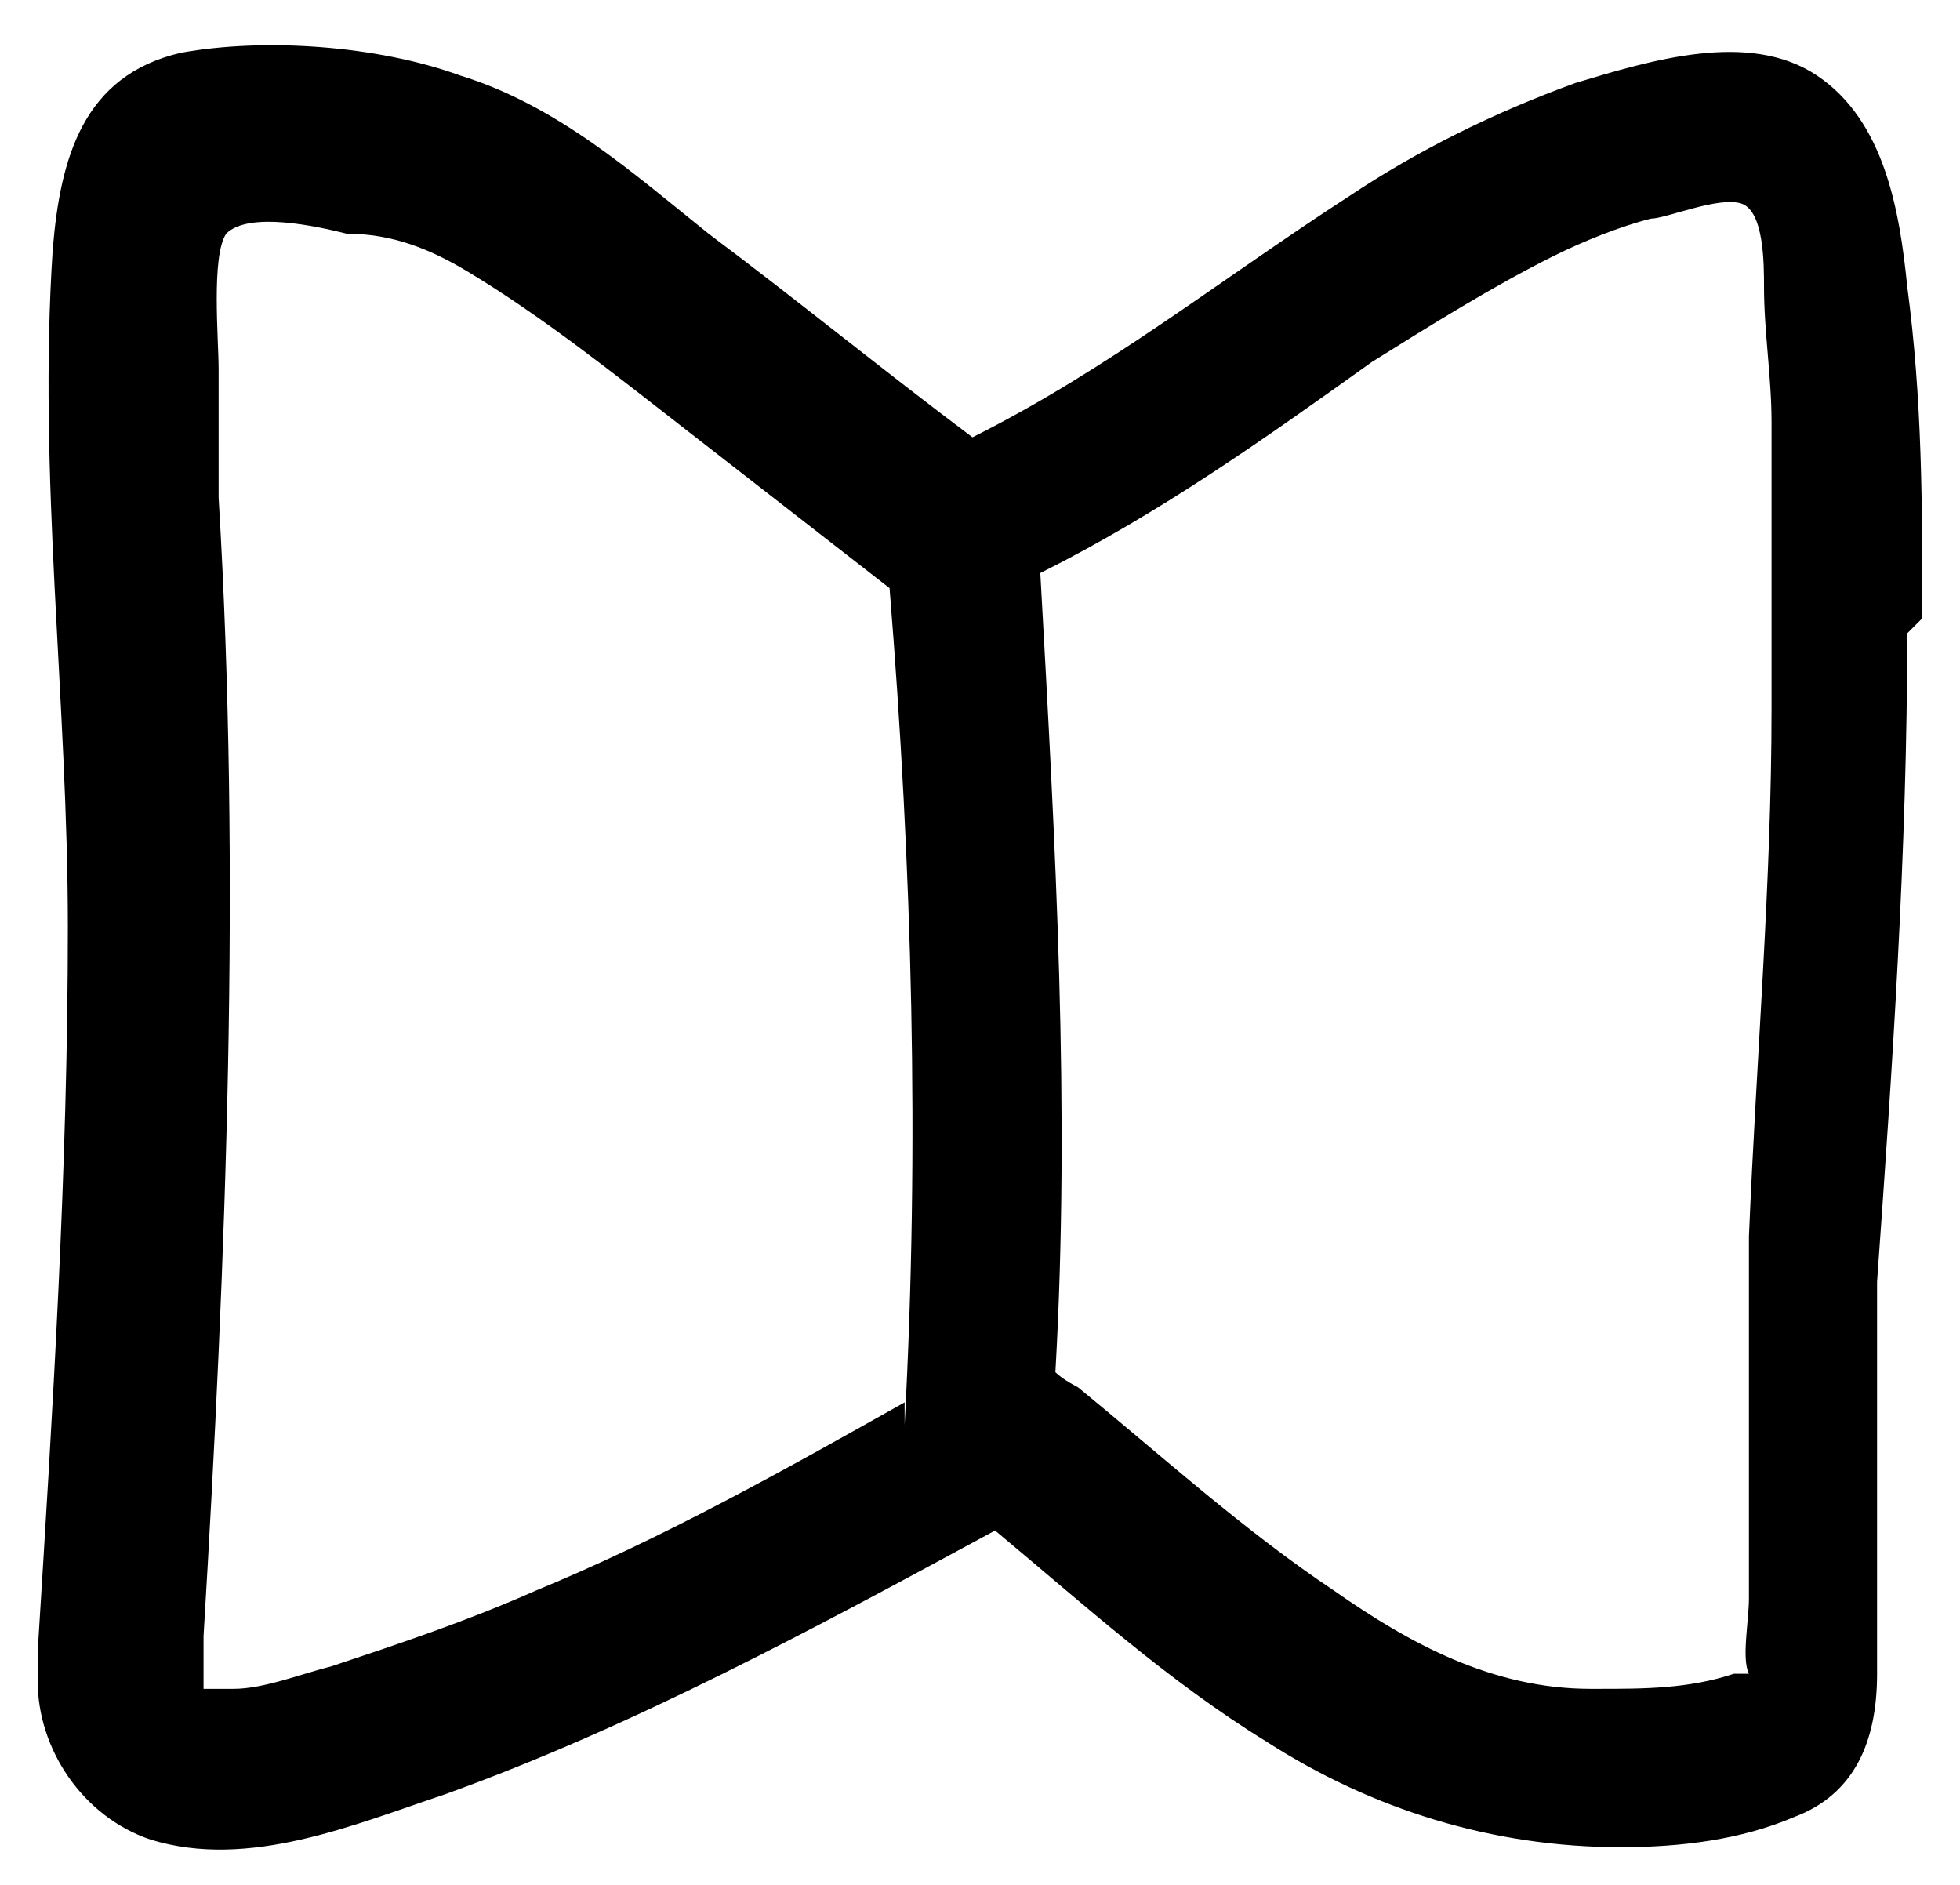 <?xml version="1.0" encoding="UTF-8"?>
<svg id="Layer_1" xmlns="http://www.w3.org/2000/svg" version="1.1" viewBox="0 0 26 25">
  <!-- Generator: Adobe Illustrator 29.8.2, SVG Export Plug-In . SVG Version: 2.1.1 Build 3)  -->
  <path d="M2.5,22.3s0,0,0,0c0,0,0,0,0,0,0,0,0,0,0,0Z"/>
  <path d="M25.5,8.2c0-1.5,0-2.9-.2-4.4-.1-1-.3-2.2-1.2-2.8-.9-.6-2.2-.2-3.2.1-1.1.4-2.1.9-3,1.5-1.7,1.1-3.2,2.3-5,3.2-1.2-.9-2.3-1.8-3.5-2.7-1-.8-2-1.7-3.3-2.1-1.1-.4-2.6-.5-3.7-.3-1.3.3-1.6,1.4-1.7,2.6-.2,3,.2,6,.2,9,0,3.2-.2,6.4-.4,9.6,0,.1,0,.3,0,.4,0,.9.6,1.8,1.5,2.1,1.3.4,2.7-.2,3.9-.6,2.5-.9,4.9-2.2,7.3-3.5,1.2,1,2.3,2,3.6,2.8,1.4.9,3,1.4,4.7,1.4.8,0,1.6-.1,2.3-.4.8-.3,1.1-1,1.1-1.9,0-1.7,0-3.5,0-5.2,0,0,0,0,0,0,.2-2.8.4-5.7.4-8.6ZM12,18.6c-1.6.9-3.2,1.8-4.9,2.5-.9.4-1.8.7-2.7,1-.4.1-.9.3-1.3.3-.2,0-.3,0-.4,0,0,0,0,0,0,0,0,0,0,0,0,.1,0,0,0,0,0-.1,0,0,0,0,0,0,0-.2,0-.5,0-.7.3-5,.5-10.1.2-15.1,0-.6,0-1.1,0-1.7,0-.4-.1-1.5.1-1.8.3-.3,1.2-.1,1.6,0,.6,0,1.1.2,1.6.5,1,.6,2,1.4,2.9,2.1.9.7,1.8,1.4,2.7,2.1.3,3.7.4,7.4.2,11.1ZM21.1,22.4c-1.3,0-2.4-.6-3.4-1.3-1.2-.8-2.3-1.8-3.4-2.7,0,0-.2-.1-.3-.2.2-3.5,0-7-.2-10.6,1.6-.8,3-1.8,4.4-2.8.8-.5,1.6-1,2.4-1.4.4-.2.9-.4,1.3-.5.2,0,.9-.3,1.2-.2.3.1.3.8.3,1.1,0,.6.1,1.2.1,1.8,0,1.3,0,2.6,0,3.8,0,2.3-.2,4.6-.3,7,0,0,0,.1,0,.2,0,1.5,0,3.1,0,4.6,0,.3-.1.8,0,1,0,0-.1,0-.2,0-.6.2-1.2.2-1.8.2Z"/>
</svg>